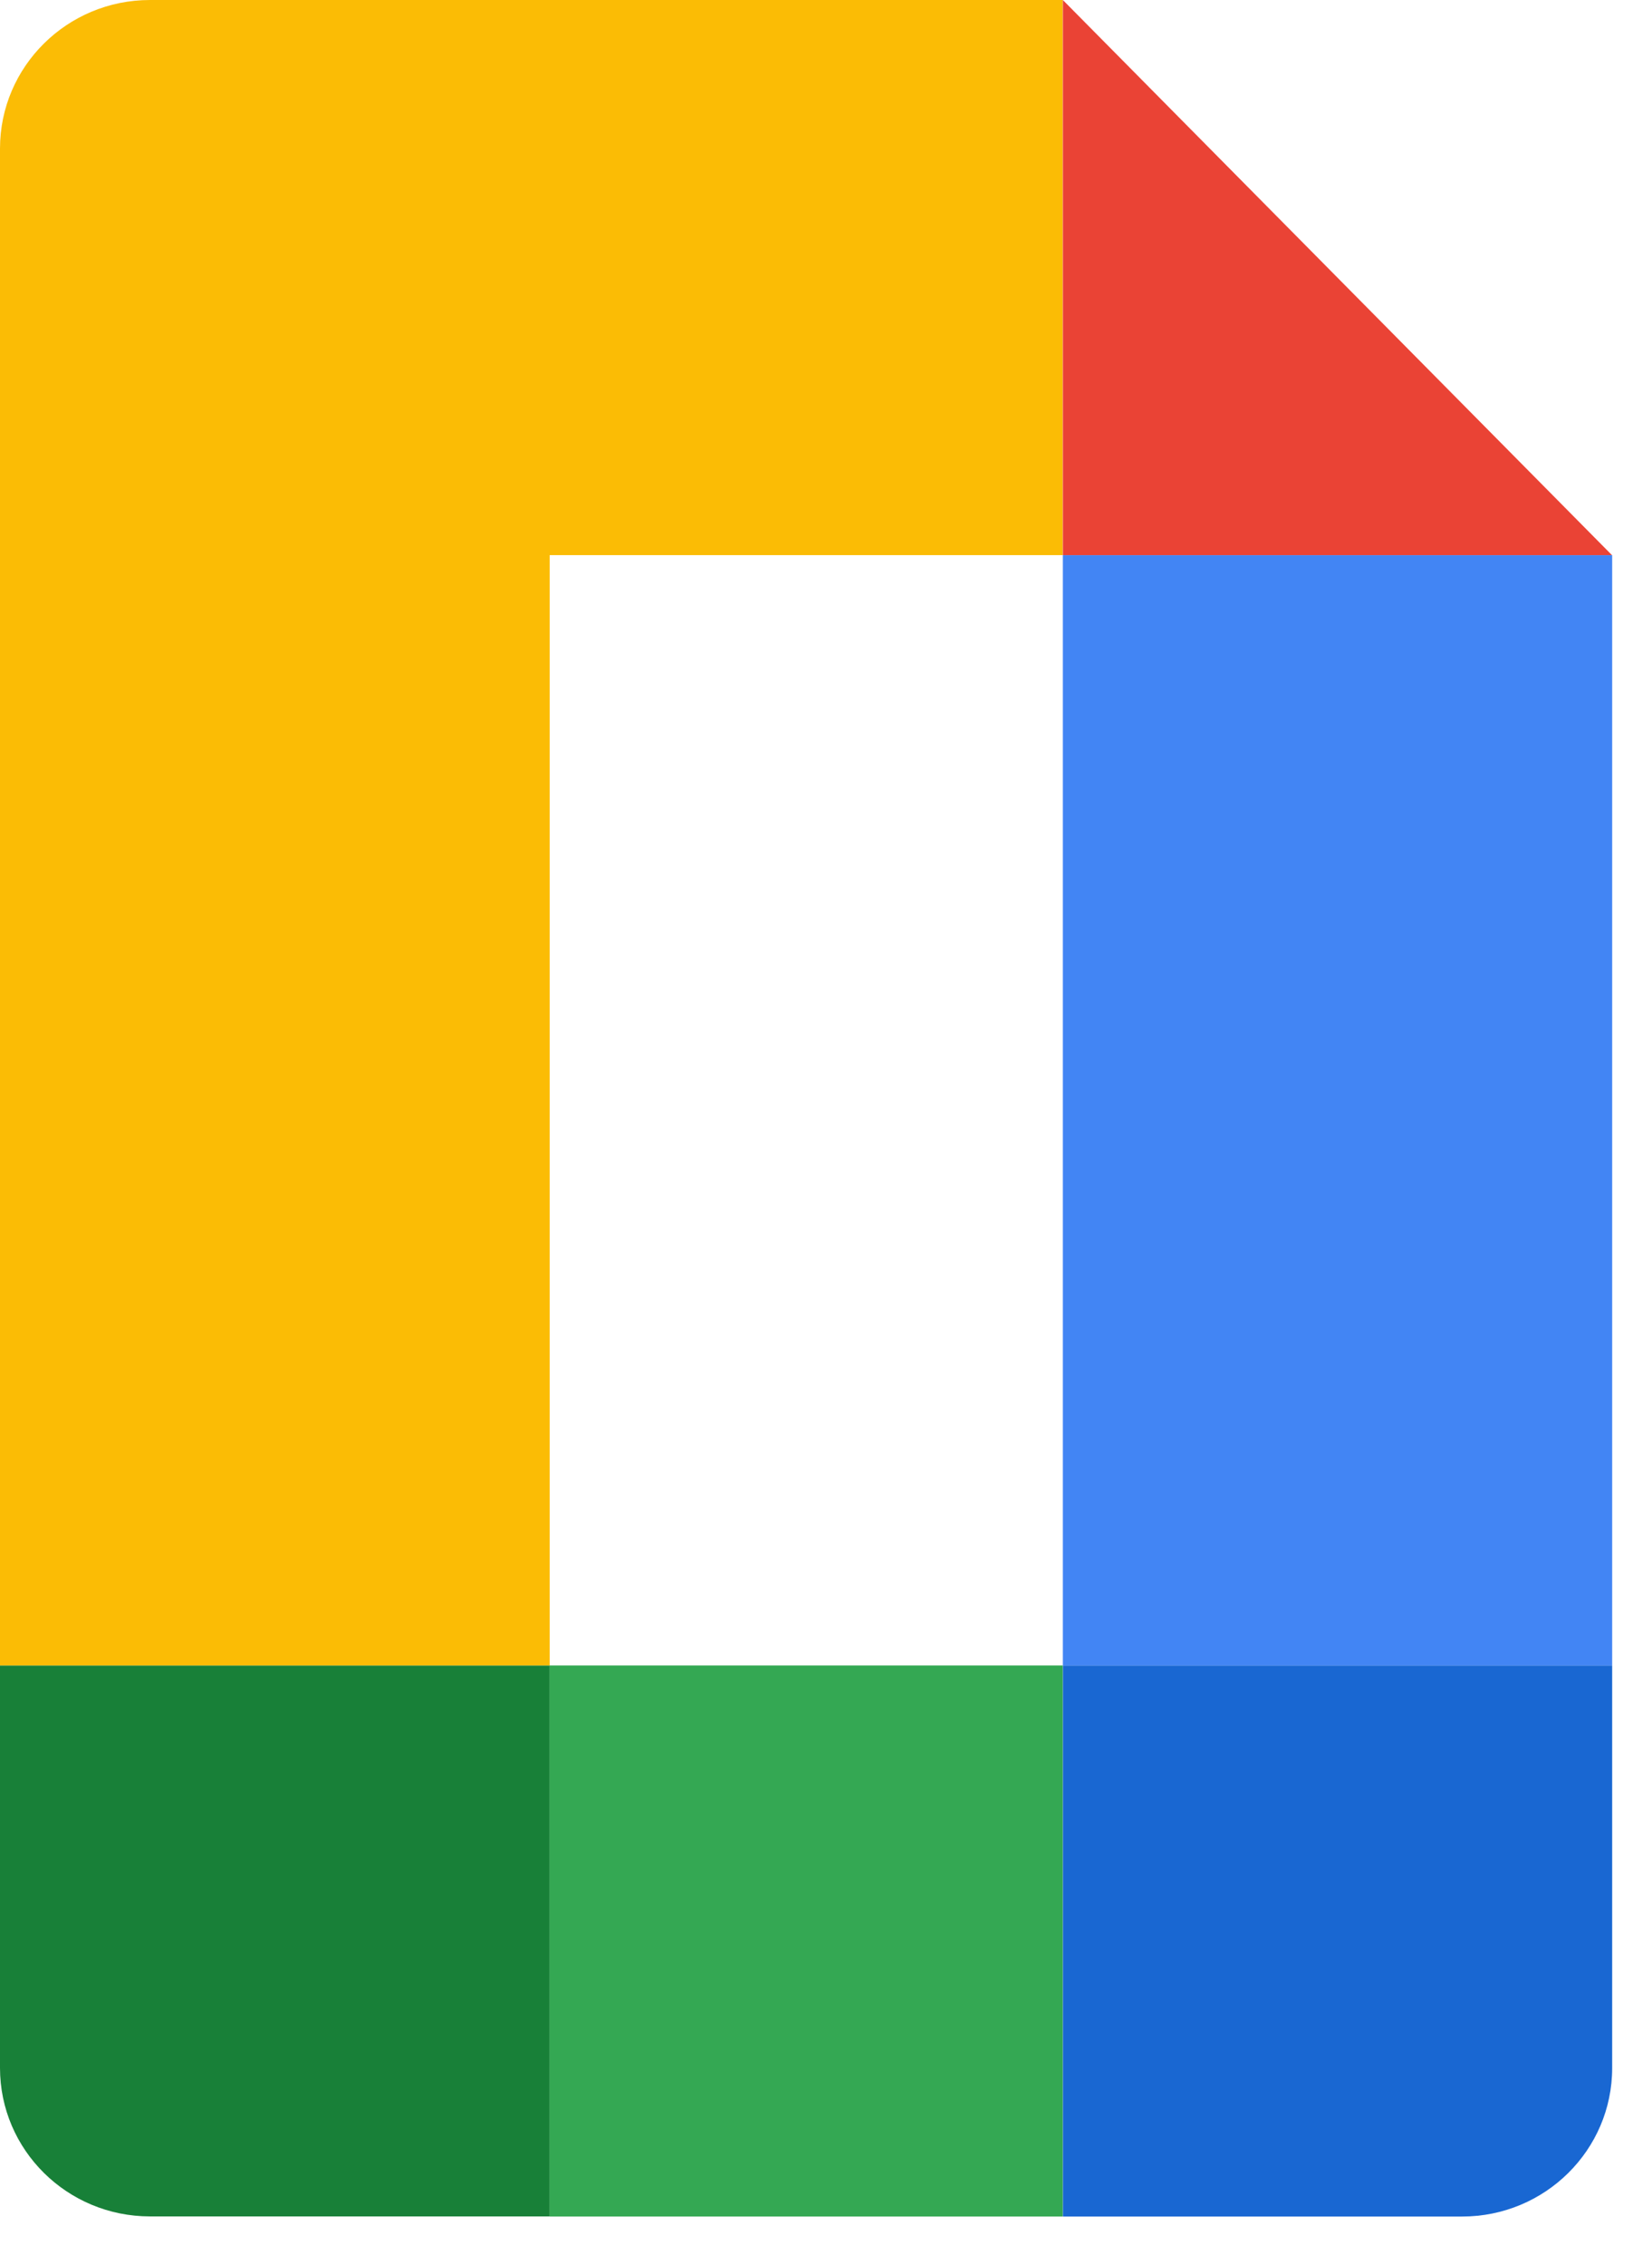 <svg width="27" height="37" viewBox="0 0 27 37" fill="none" xmlns="http://www.w3.org/2000/svg">
    <path d="M0 27.219V33.796C0 35.137 1.098 36.223 2.451 36.223H8.984V27.219H0Z" fill="#188038"/>
    <path d="M17.371 36.225H23.898C25.25 36.225 26.349 35.139 26.349 33.798V27.219H17.371V36.225Z" fill="#1967D2"/>
    <path d="M17.369 27.219H8.984V36.225H17.369V27.219Z" fill="#34A853"/>
    <path d="M2.451 0C1.098 0 0 1.087 0 2.428V27.219H8.984V9.073H17.368V0H2.451Z" fill="#FBBC05"/>
    <path d="M26.349 9.073H17.371V27.219H26.349V9.073Z" fill="#4285F4"/>
    <path d="M17.371 9.073H26.346L17.371 0V9.073Z" fill="#EA4335"/>
</svg>
